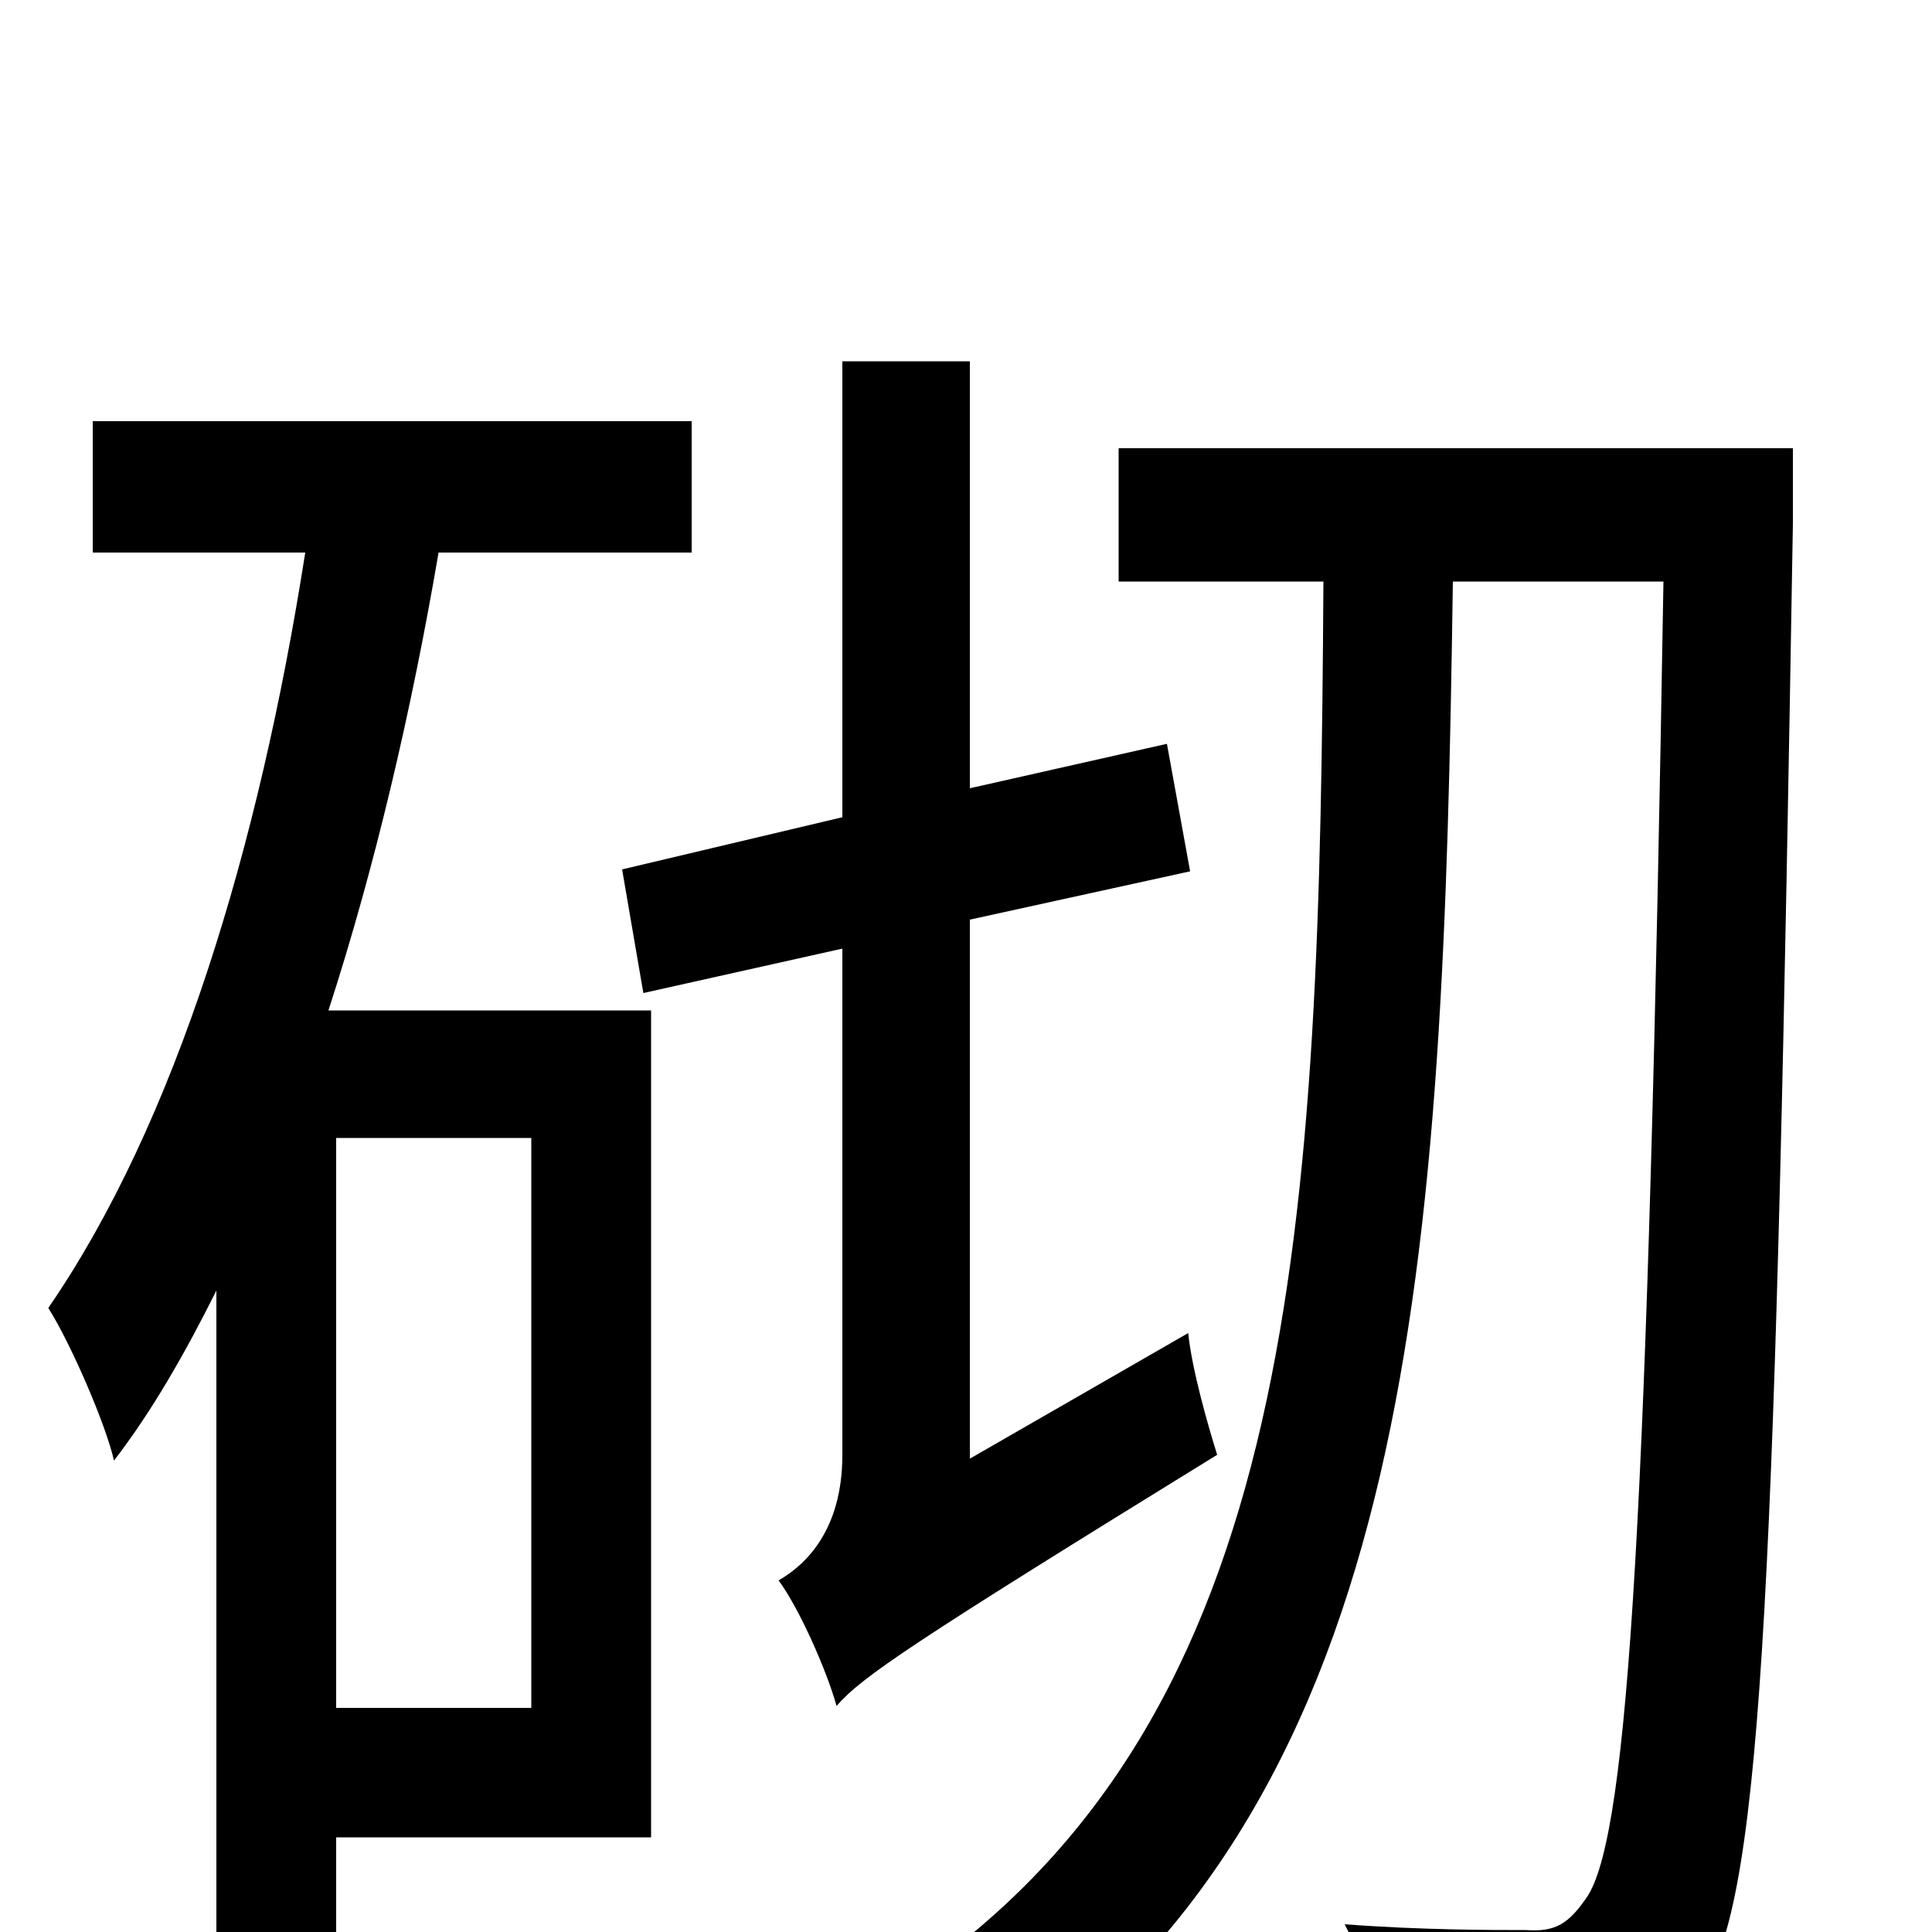 <svg xmlns="http://www.w3.org/2000/svg" viewBox="0 -1000 1000 1000">
	<path fill="#000000" d="M275 -411V-116H174V-411ZM170 -477C194 -551 213 -632 227 -714H358V-782H48V-714H158C134 -561 91 -419 25 -323C37 -304 55 -262 59 -244C79 -270 96 -300 112 -332V31H174V-49H337V-477ZM502 -245V-524L616 -549L604 -615L502 -592V-813H436V-577L322 -550L333 -486L436 -509V-247C436 -208 417 -190 403 -182C414 -167 428 -135 433 -117C446 -132 471 -149 630 -247C625 -263 617 -291 615 -310ZM928 -768H579V-699H685C683 -366 673 -112 471 25C489 35 512 59 522 76C733 -75 747 -347 752 -699H861C853 -218 843 -53 822 -19C812 -4 805 0 790 -1C772 -1 736 -1 696 -4C707 17 715 47 716 68C755 70 793 71 819 68C846 63 864 54 882 27C913 -21 919 -191 928 -729Z"/>
</svg>